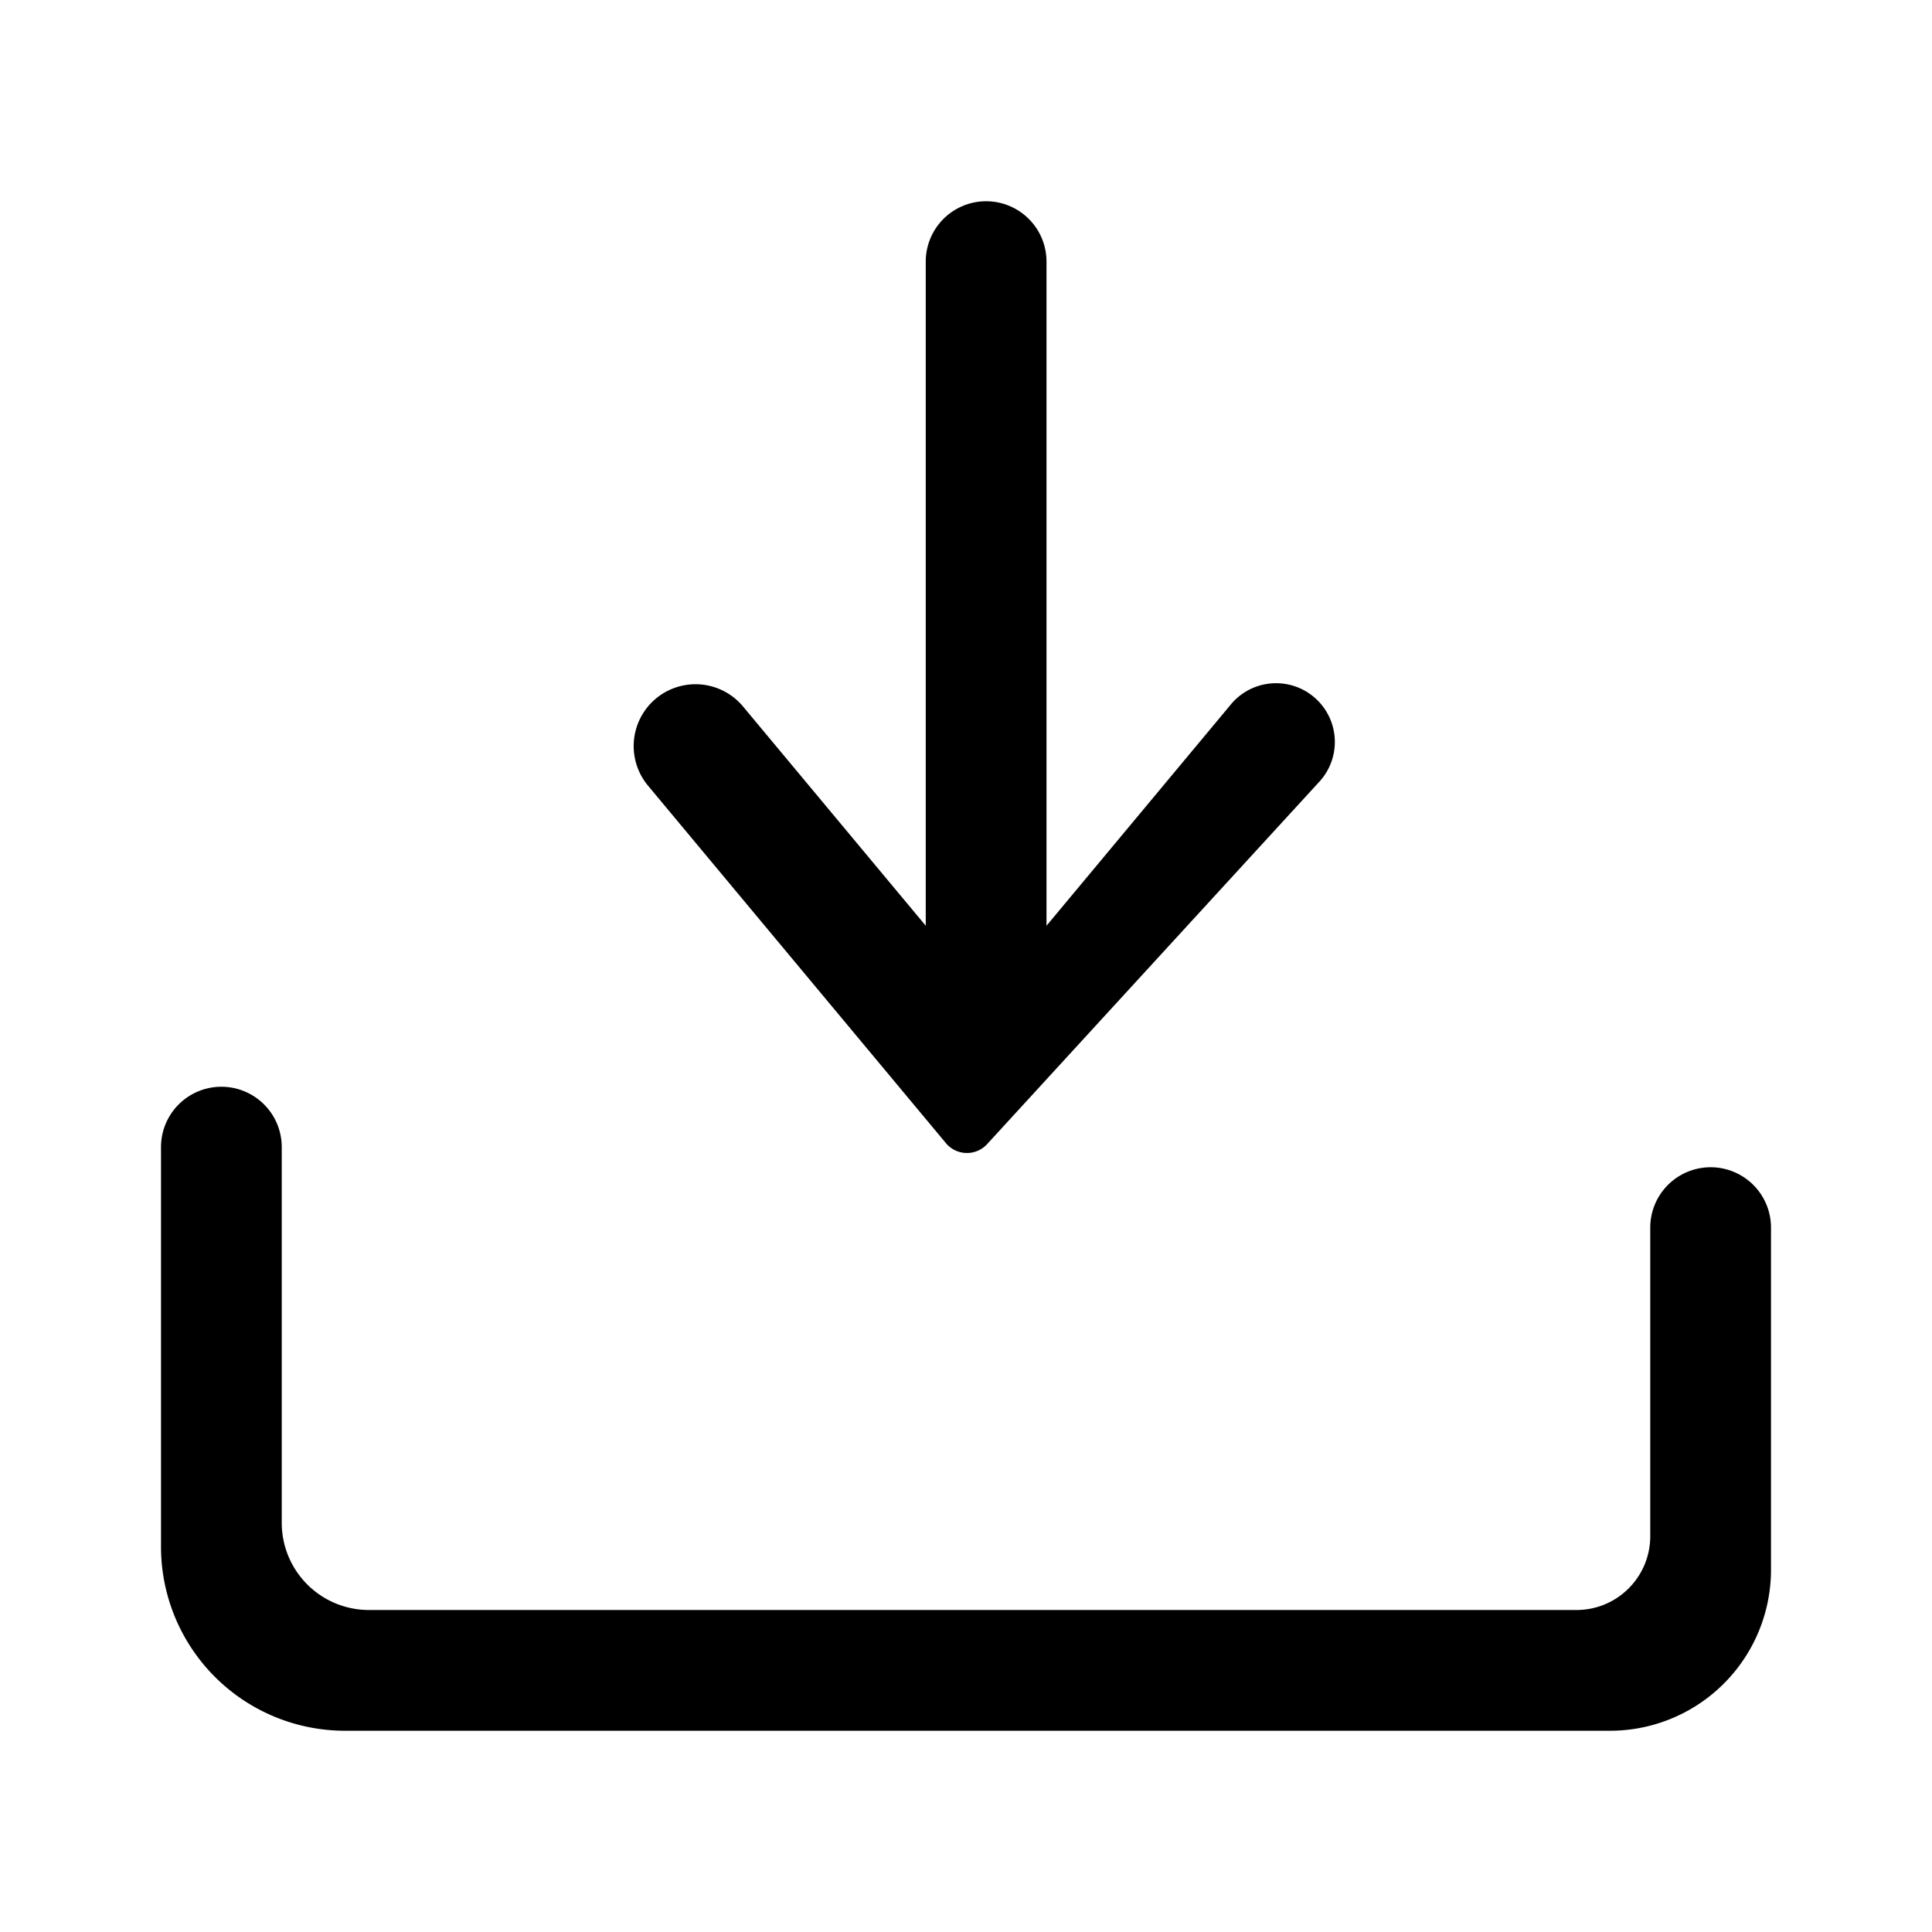 <svg xmlns="http://www.w3.org/2000/svg" width="24" height="24" fill="none" viewBox="0 0 24 24">
  <path fill="#000" d="m13 11.5 2.281-2.738a.73.73 0 1 1 1.098.96l-4.116 4.49a.34.34 0 0 1-.513-.012l-3.7-4.44a.768.768 0 0 1 1.18-.984L11.5 11.5V3.25a.75.75 0 0 1 1.5 0v8.25Z"/>
  <path fill="#000" d="M22 19.5v-4.25a.75.75 0 0 0-1.5 0v3.833c0 .507-.41.917-.917.917h-15A1.083 1.083 0 0 1 3.5 18.917V14.25a.75.75 0 0 0-1.5 0v4.964A2.286 2.286 0 0 0 4.286 21.5H20a2 2 0 0 0 2-2Z"/>
</svg>
